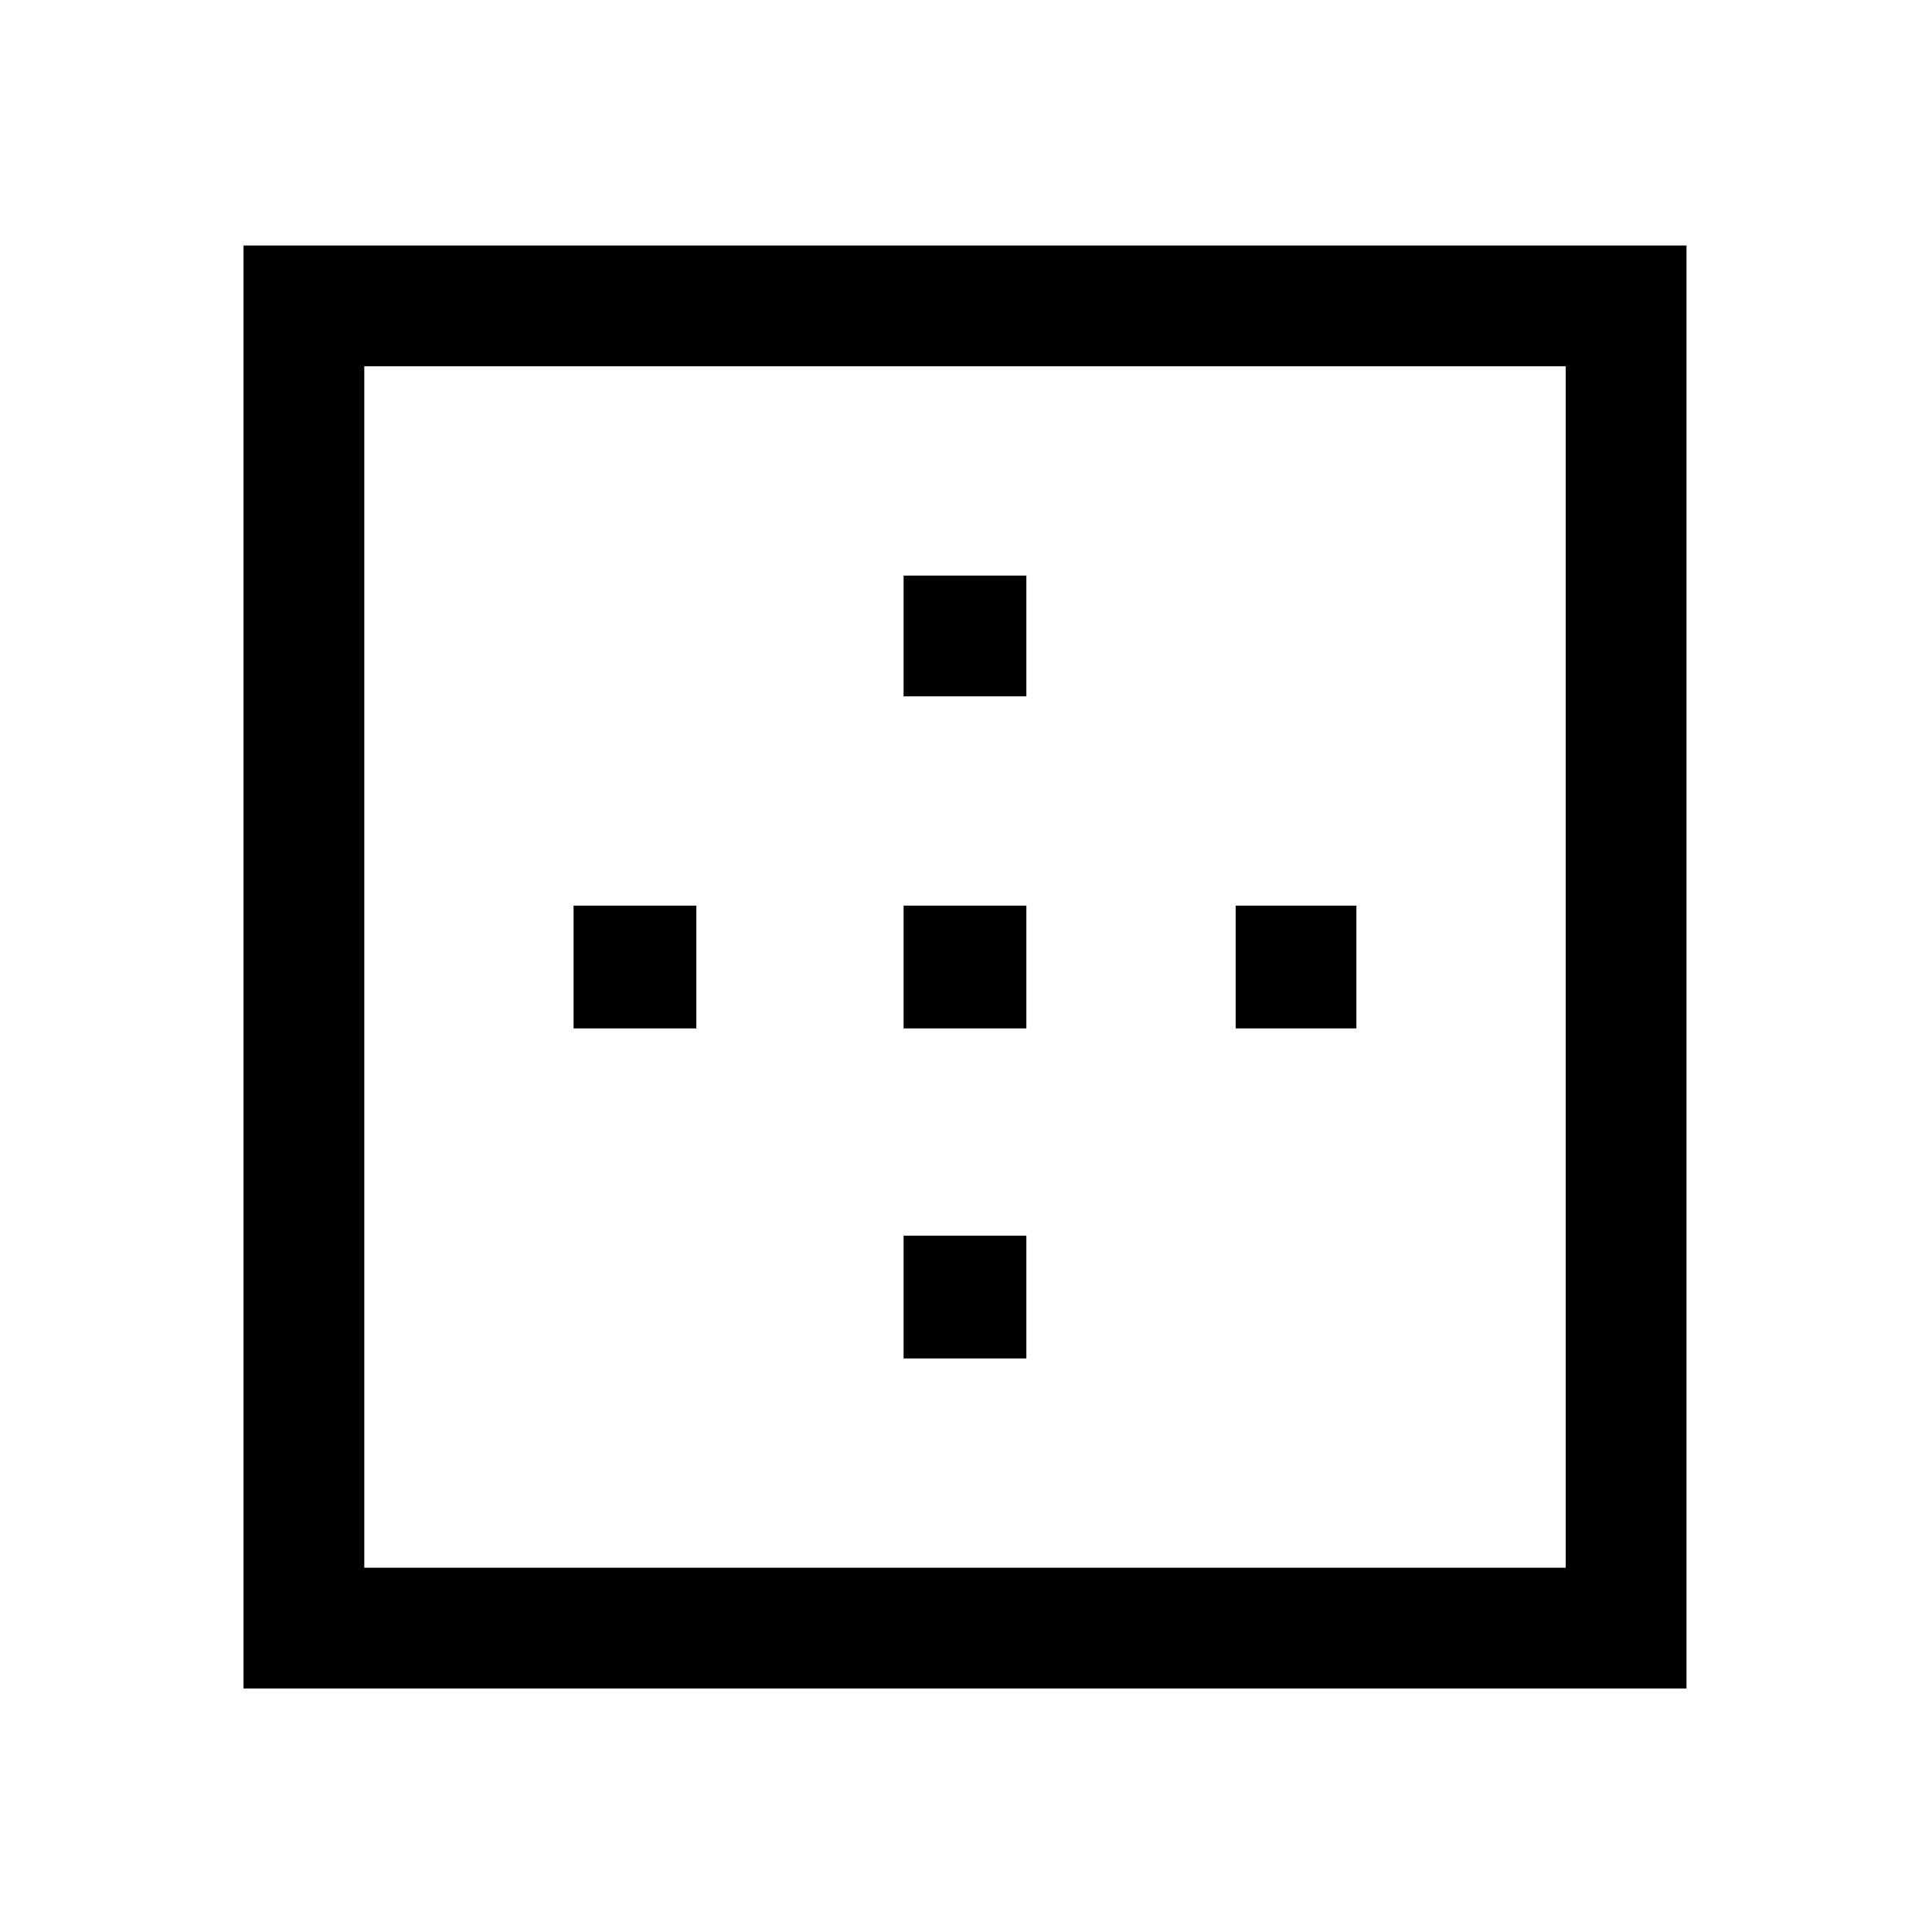 <svg xmlns="http://www.w3.org/2000/svg" height="40" width="40"><path d="M5.042 34.958V5.083h29.875v29.875Zm2.5-2.5h24.875V7.583H7.542Zm4.333-11.166V18.75h2.542v2.542Zm6.833 6.833v-2.542h2.542v2.542Zm0-6.833V18.75h2.542v2.542Zm0-6.875v-2.5h2.542v2.5Zm6.875 6.875V18.75h2.5v2.542Z"/></svg>